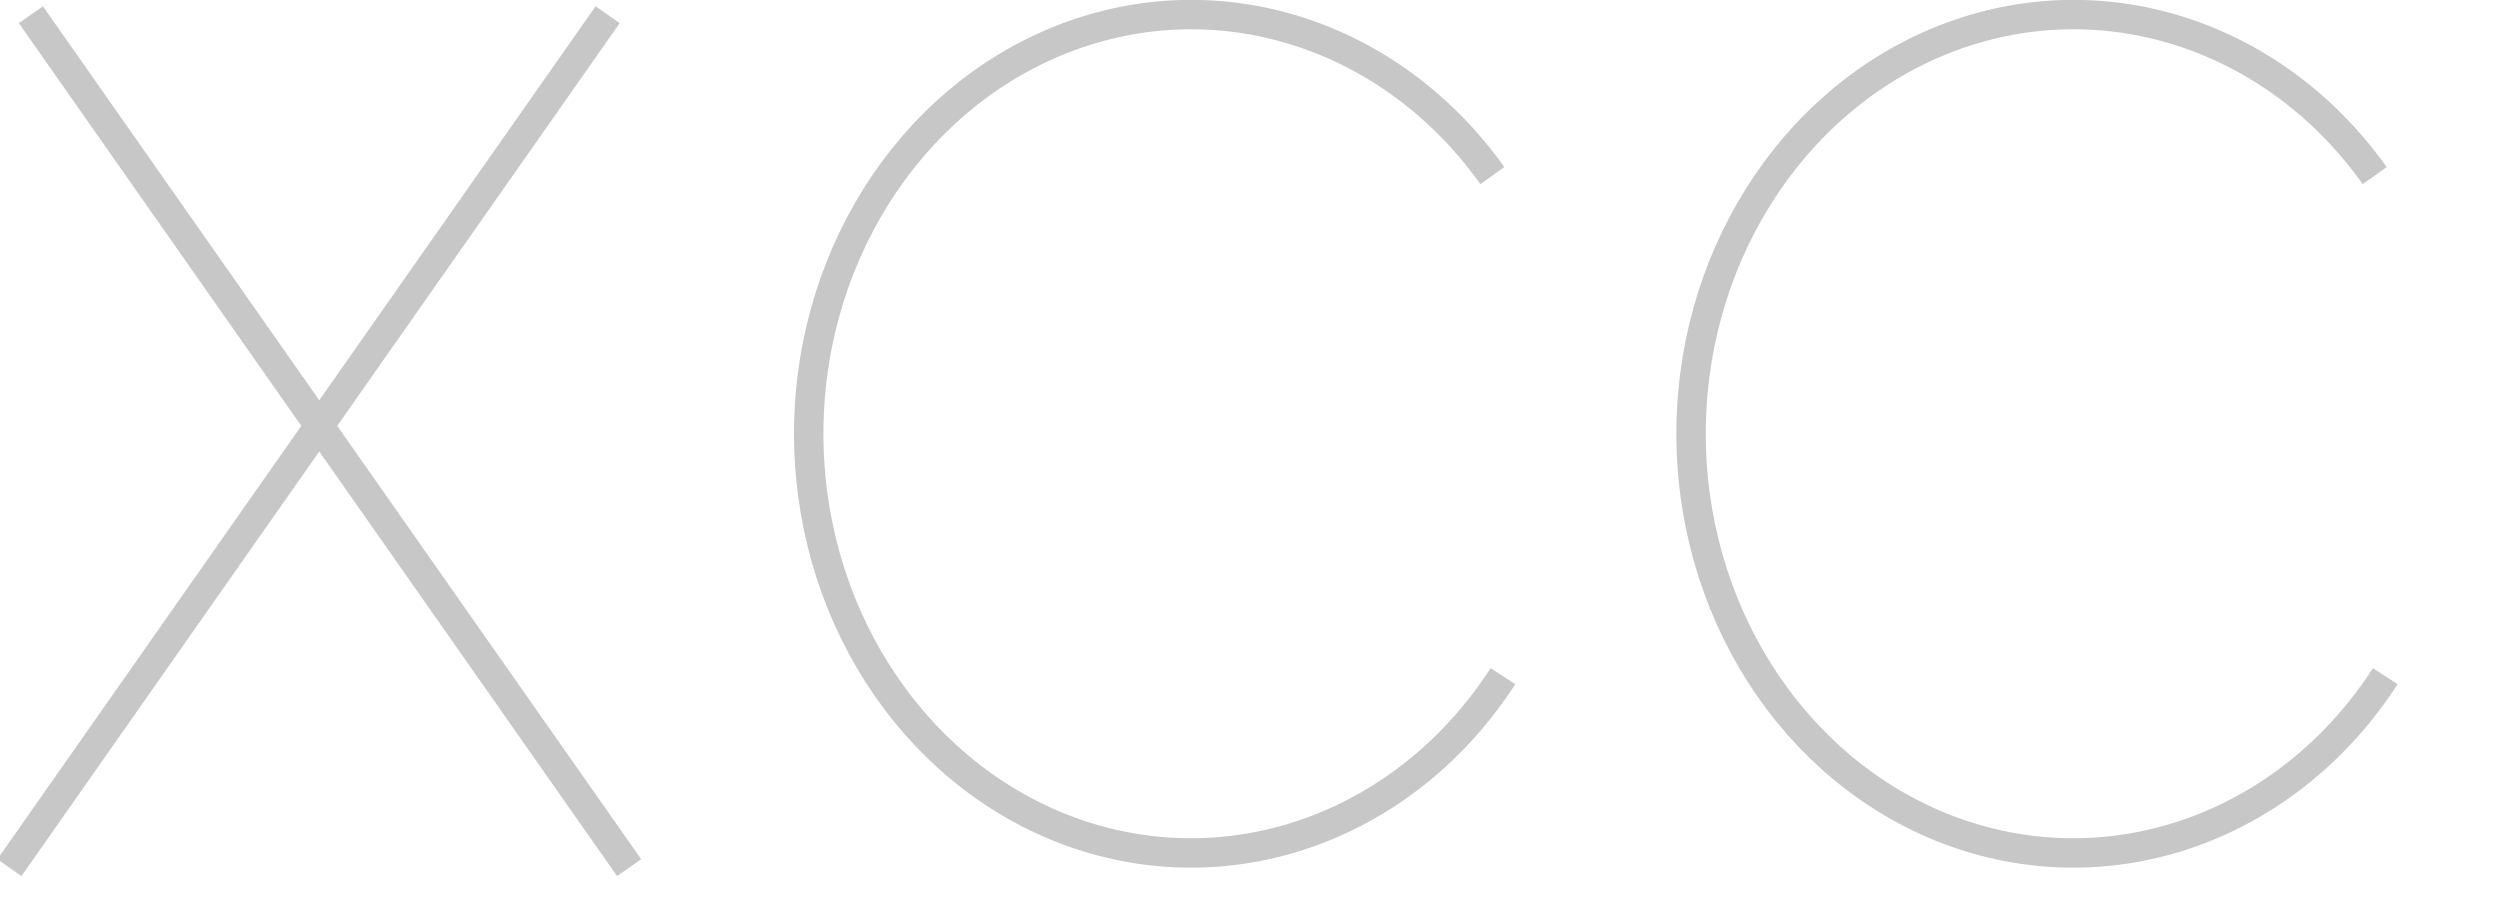 <?xml version="1.0" encoding="UTF-8"?>
<!DOCTYPE svg PUBLIC "-//W3C//DTD SVG 1.1//EN" "http://www.w3.org/Graphics/SVG/1.1/DTD/svg11.dtd">
<svg xmlns="http://www.w3.org/2000/svg" xmlns:xlink="http://www.w3.org/1999/xlink" version="1.1" width="85px" height="31px" viewBox="-0.5 -0.5 85 31"><defs/><g><path d="M 29.4 6.01 C 32.64 1 38.44 -1.17 43.8 0.62 C 49.16 2.42 52.87 7.78 53 13.92 C 53.13 20.06 49.65 25.6 44.38 27.67 C 39.1 29.74 33.21 27.87 29.76 23.03" fill="none" stroke="#c7c7c7" stroke-miterlimit="10" transform="rotate(-180,40,14.25)" pointer-events="all"/><path d="M 20.89 29 L 0.55 0" fill="none" stroke="#c7c7c7" stroke-miterlimit="10" pointer-events="none"/><path d="M -0.18 29 L 20.16 0" fill="none" stroke="#c7c7c7" stroke-miterlimit="10" pointer-events="none"/><path d="M 59.4 6.01 C 62.64 1 68.44 -1.17 73.8 0.62 C 79.16 2.42 82.87 7.78 83 13.92 C 83.13 20.06 79.65 25.6 74.38 27.67 C 69.1 29.74 63.21 27.87 59.76 23.03" fill="none" stroke="#c7c7c7" stroke-miterlimit="10" transform="rotate(-180,70,14.25)" pointer-events="none"/></g></svg>